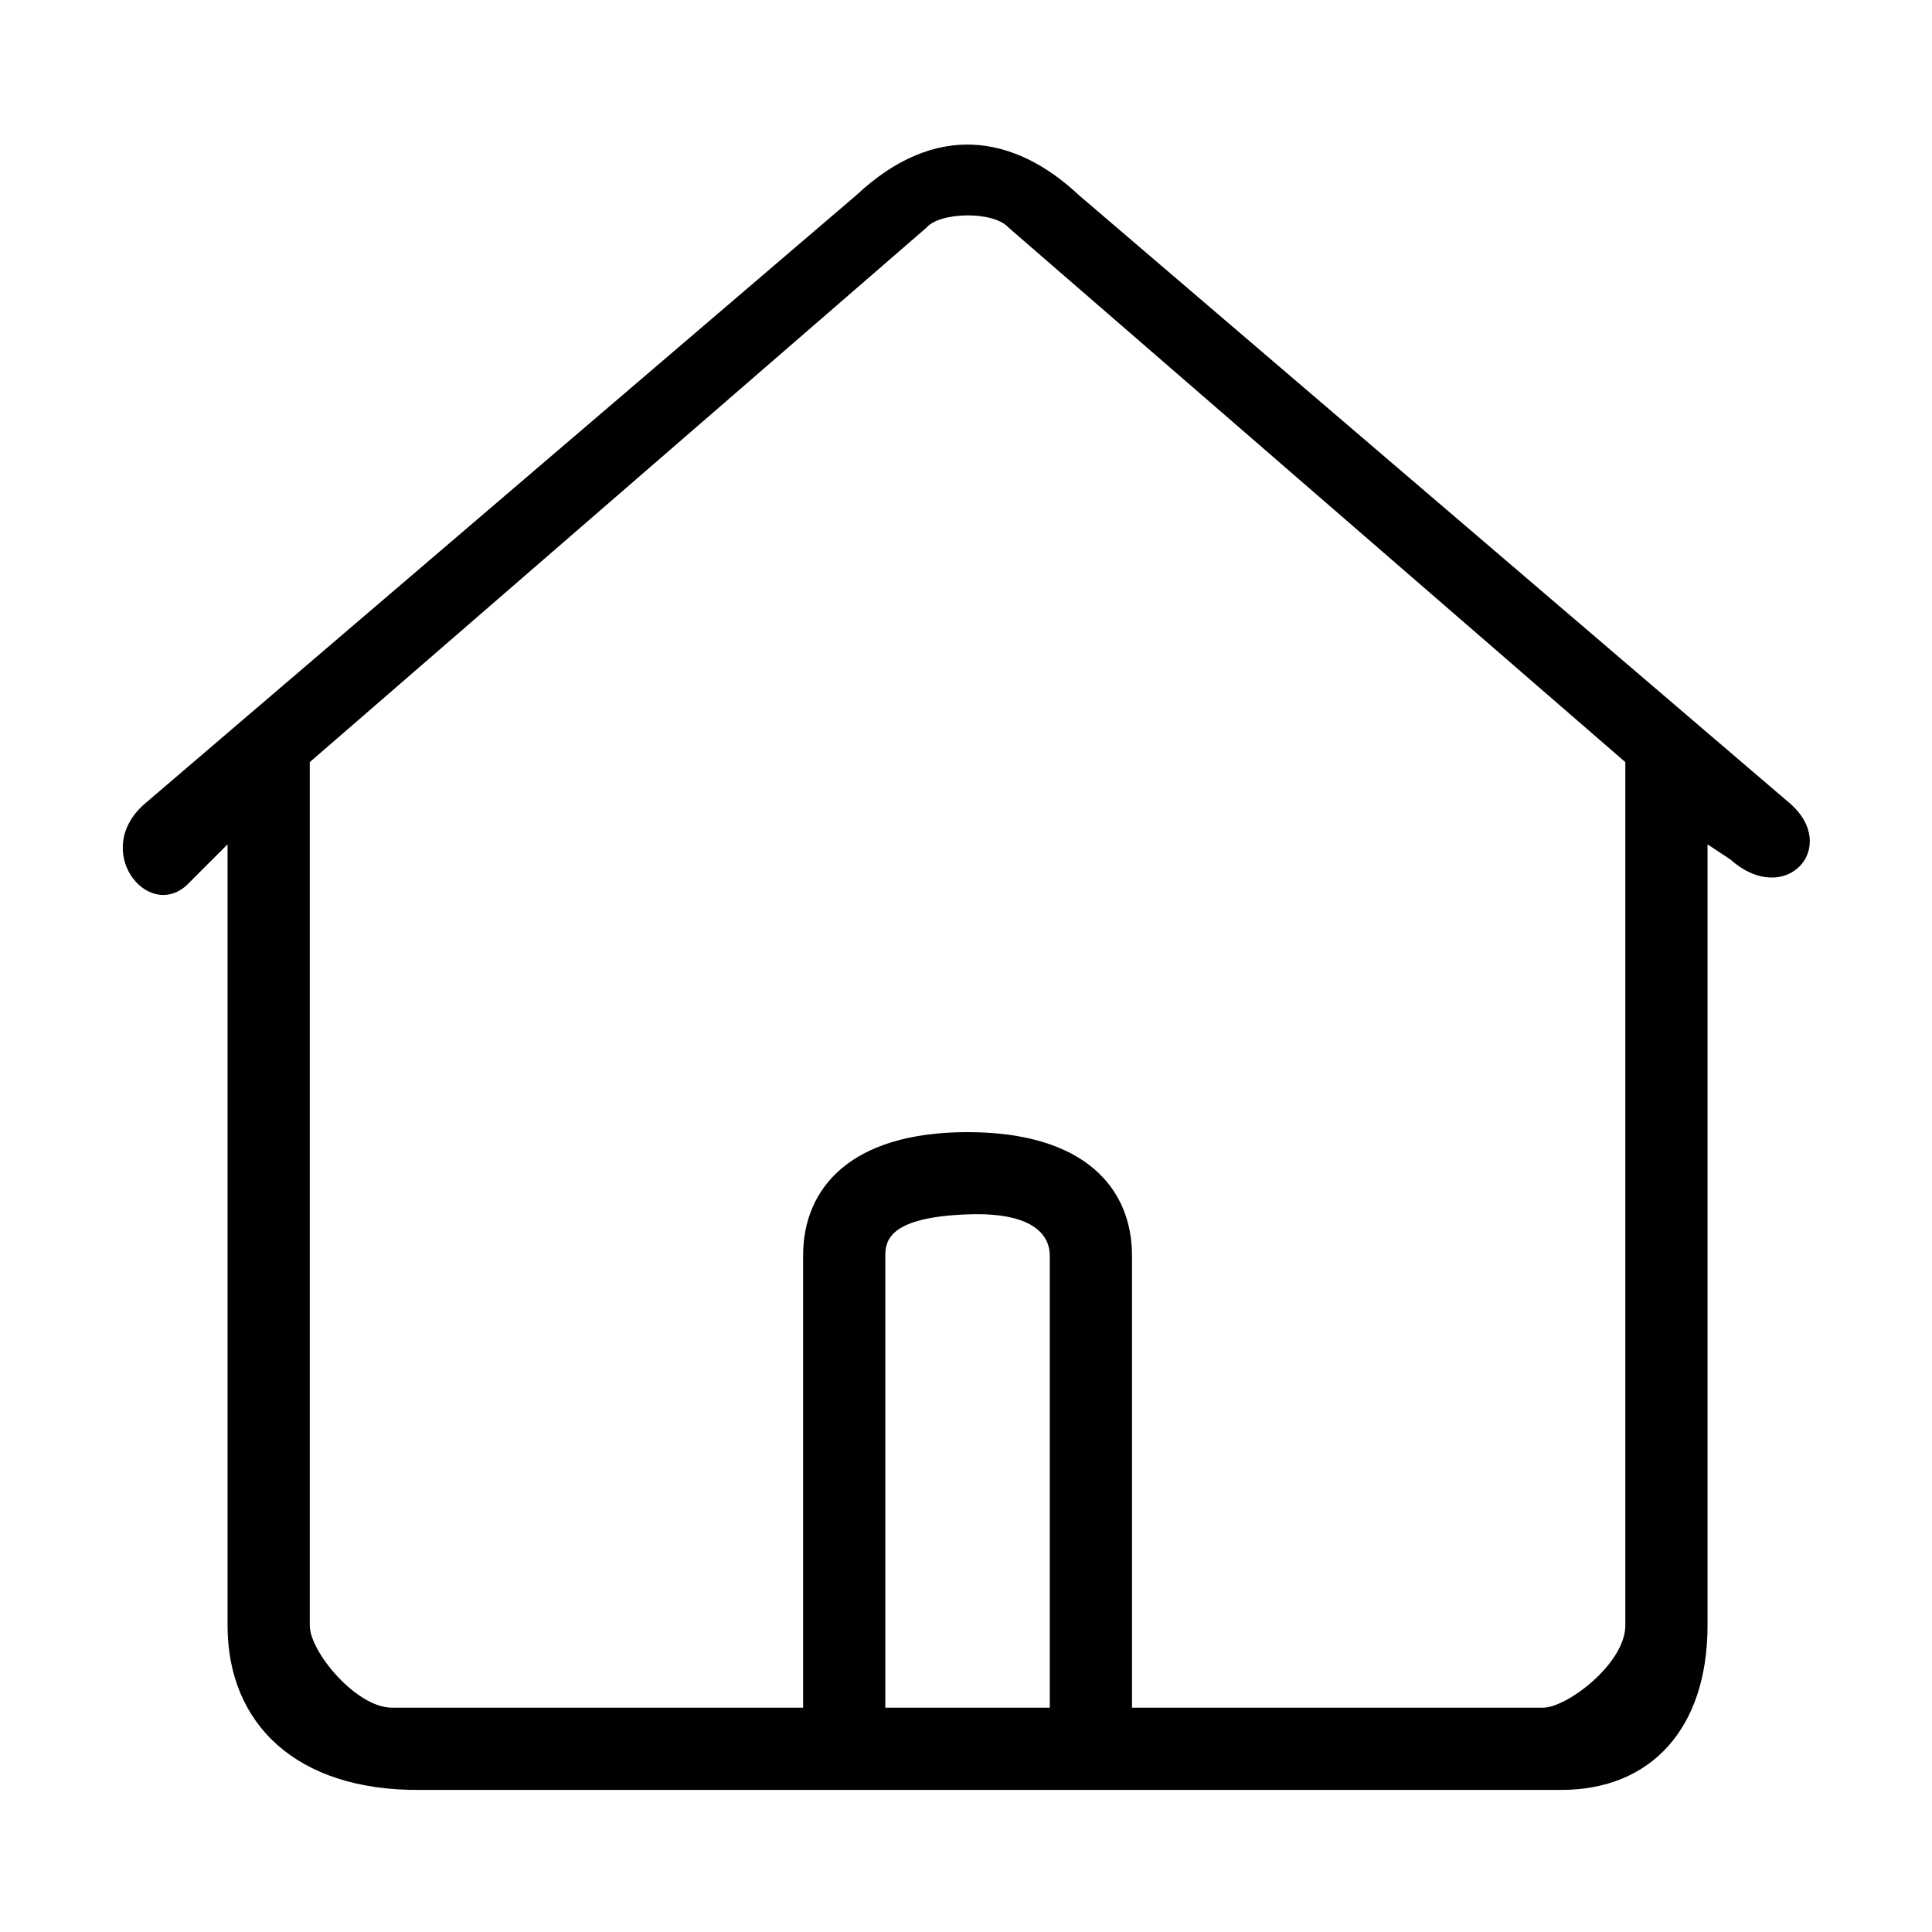 <?xml version="1.0" standalone="no"?><!DOCTYPE svg PUBLIC "-//W3C//DTD SVG 1.1//EN" "http://www.w3.org/Graphics/SVG/1.1/DTD/svg11.dtd"><svg t="1519891936545" class="icon" style="" viewBox="0 0 1024 1024" version="1.1" xmlns="http://www.w3.org/2000/svg" p-id="3276" xmlns:xlink="http://www.w3.org/1999/xlink" width="200" height="200"><defs><style type="text/css"></style></defs><path d="M948.61 425.74 571.751 103.364c-34.17-32.011-76.017-39.097-117.775 0L77.026 425.74c-28.832 24.65 0.852 62.268 21.789 43.577l21.789-21.789 0 414c0 52.193 36.545 87.664 101.84 87.163l605.067 0c47.558 0 77.519-32.628 77.519-87.163L905.03 447.529l12.182 8.058C946.355 481.481 975.502 448.957 948.61 425.74zM556.397 905.107l-87.158 0L469.239 665.424c0-8.387 2.826-20.284 43.58-21.789 38.104-1.405 43.58 13.403 43.58 21.789L556.398 905.107zM861.452 861.529c0 20.155-30.961 43.58-43.58 43.58L599.977 905.108c0-0.113 0-0.14 0-0.126L599.977 665.424c0-35.353-24.77-65.369-87.158-65.369-62.377 0-87.158 30.016-87.158 65.369L425.661 905.107 207.764 905.107c-18.968 0-43.58-29.655-43.58-43.58L164.184 403.951l326.844-283.27c7.095-8.372 35.586-9.026 43.58 0l326.844 283.27L861.452 861.529z" p-id="3277"></path></svg>